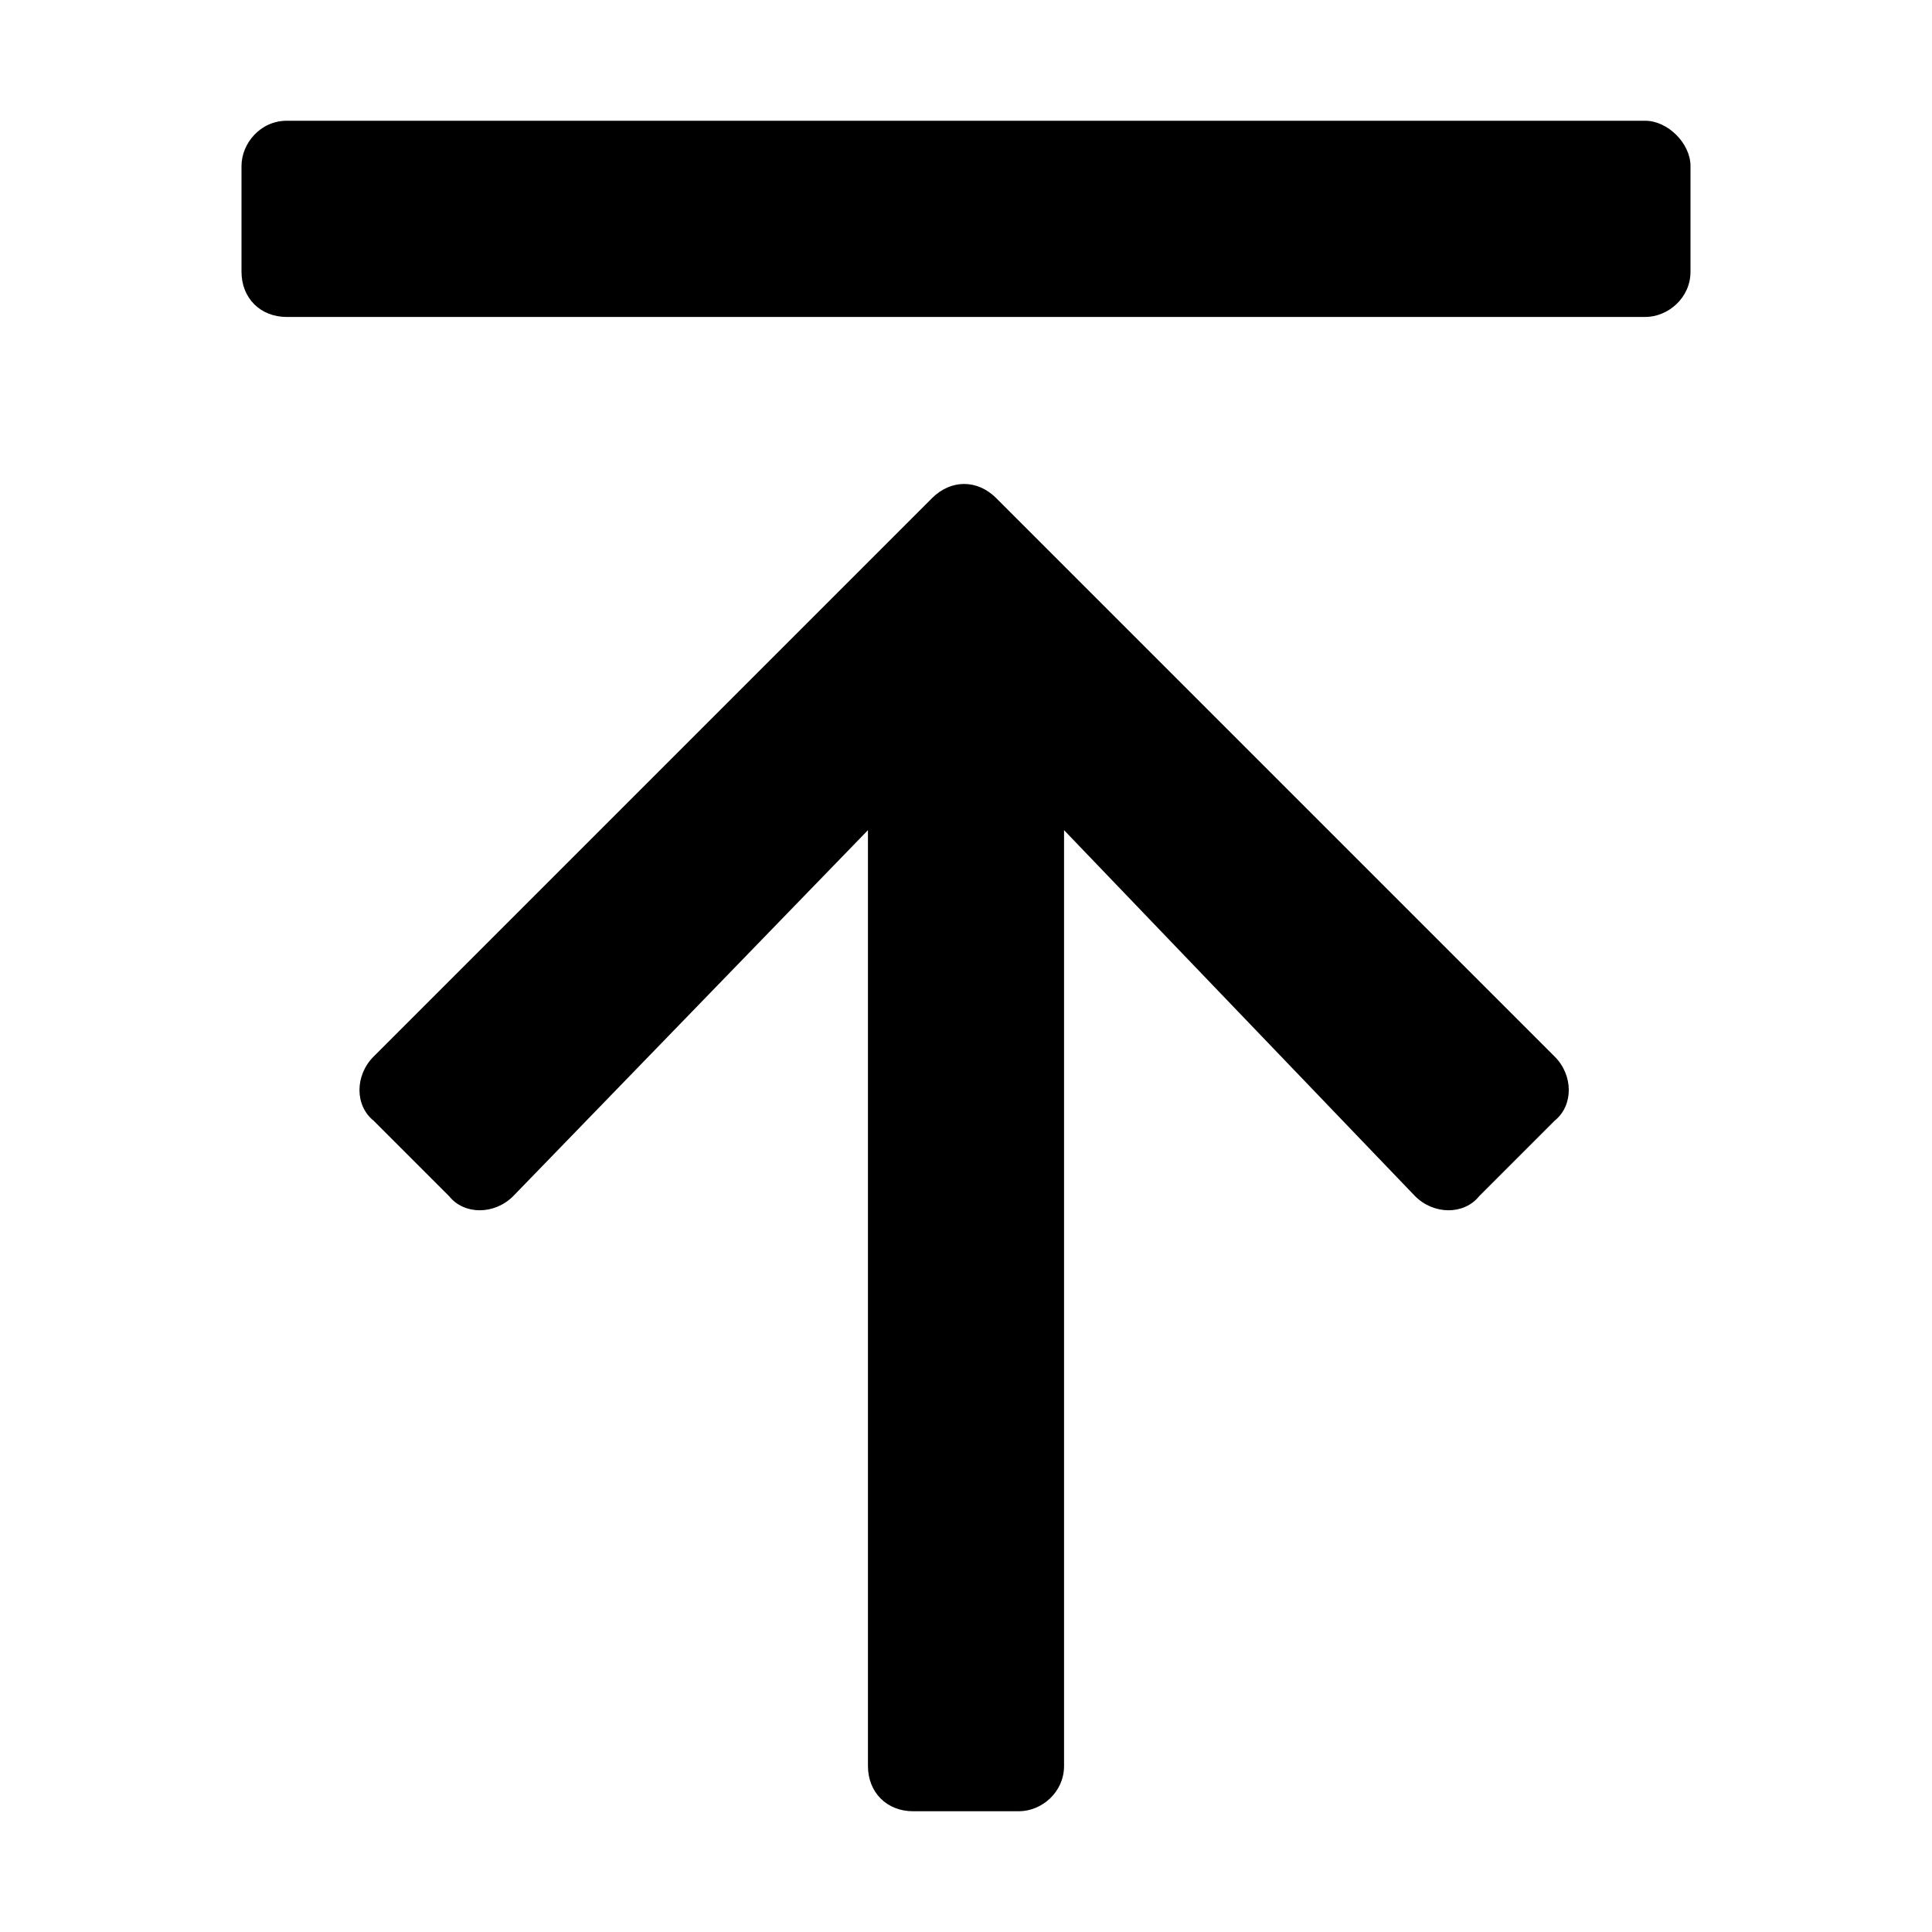 <svg width="16" height="16" viewBox="0 0 16 16" fill="none" xmlns="http://www.w3.org/2000/svg"><path d="M3.094 8.75C2.938 8.906 2.938 9.156 3.094 9.281L3.719 9.906C3.844 10.062 4.094 10.062 4.25 9.906L7.188 6.875V14.625C7.188 14.844 7.344 15 7.562 15H8.438C8.625 15 8.812 14.844 8.812 14.625V6.875L11.719 9.906C11.875 10.062 12.125 10.062 12.25 9.906L12.875 9.281C13.031 9.156 13.031 8.906 12.875 8.75L8.25 4.125C8.094 3.969 7.875 3.969 7.719 4.125L3.094 8.75ZM2.375 2.625H13.625C13.812 2.625 14 2.469 14 2.25V1.375C14 1.188 13.812 1 13.625 1H2.375C2.156 1 2 1.188 2 1.375V2.25C2 2.469 2.156 2.625 2.375 2.625Z" fill="currentColor"/></svg>